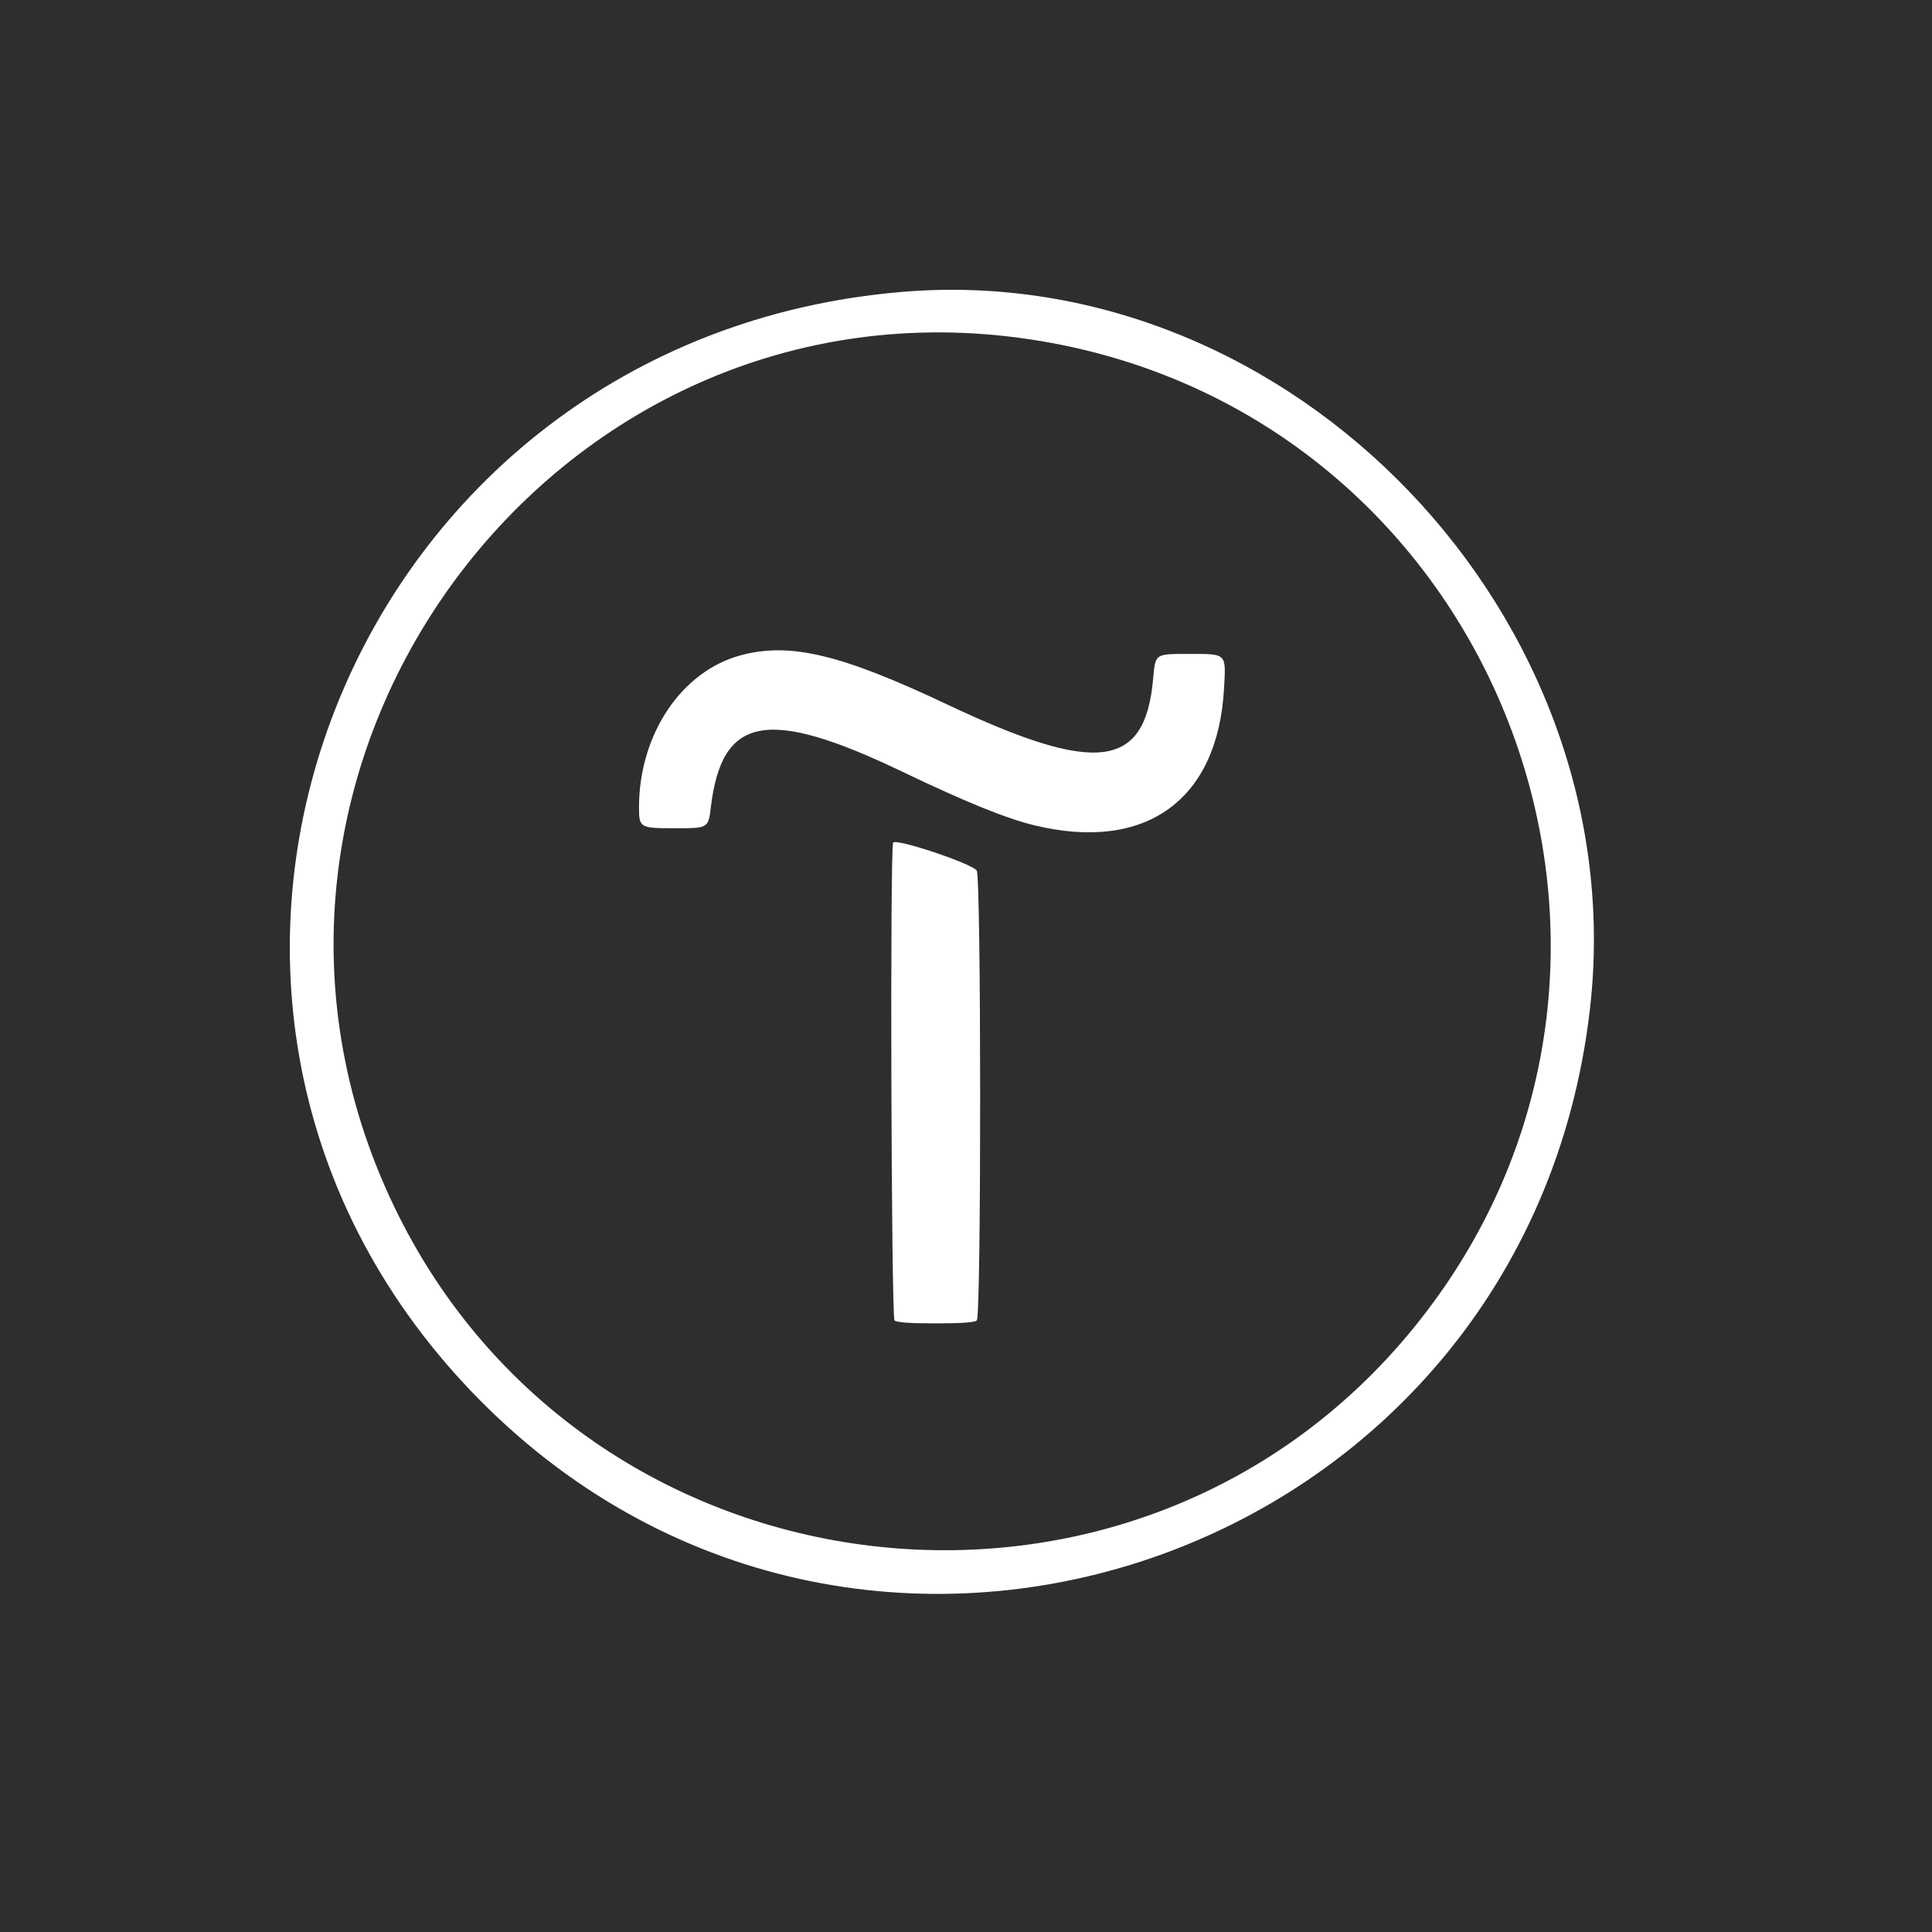 <svg width="40" height="40" viewBox="0 0 40 40" fill="none" xmlns="http://www.w3.org/2000/svg">
<rect width="40" height="40" fill="#2E2E2E"/>
<path fill-rule="evenodd" clip-rule="evenodd" d="M18.693 6.042C7.164 6.998 1.852 20.552 9.767 28.816C17.703 37.102 31.585 32.361 32.916 20.909C33.858 12.795 26.758 5.373 18.693 6.042ZM21.333 7.027C30.994 8.486 35.429 19.909 29.276 27.483C23.488 34.609 12.123 33.255 8.154 24.967C3.812 15.9 11.429 5.531 21.333 7.027ZM15.335 13.567C14.108 13.898 13.234 15.202 13.23 16.706C13.229 17.138 13.246 17.148 13.966 17.148C14.669 17.148 14.665 17.15 14.718 16.705C14.947 14.817 15.889 14.642 18.667 15.97C20.018 16.617 20.841 16.95 21.436 17.092C23.728 17.639 25.213 16.562 25.342 14.26C25.384 13.518 25.404 13.539 24.626 13.539C23.906 13.539 23.921 13.529 23.875 14.049C23.709 15.923 22.706 16.049 19.608 14.584C17.407 13.543 16.354 13.293 15.335 13.567ZM18.492 17.444C18.424 17.512 18.452 27.268 18.52 27.337C18.564 27.38 18.828 27.399 19.372 27.399C19.917 27.399 20.181 27.38 20.224 27.337C20.318 27.244 20.315 18.146 20.222 18.023C20.11 17.875 18.575 17.361 18.492 17.444Z" fill="white"/>
</svg>
